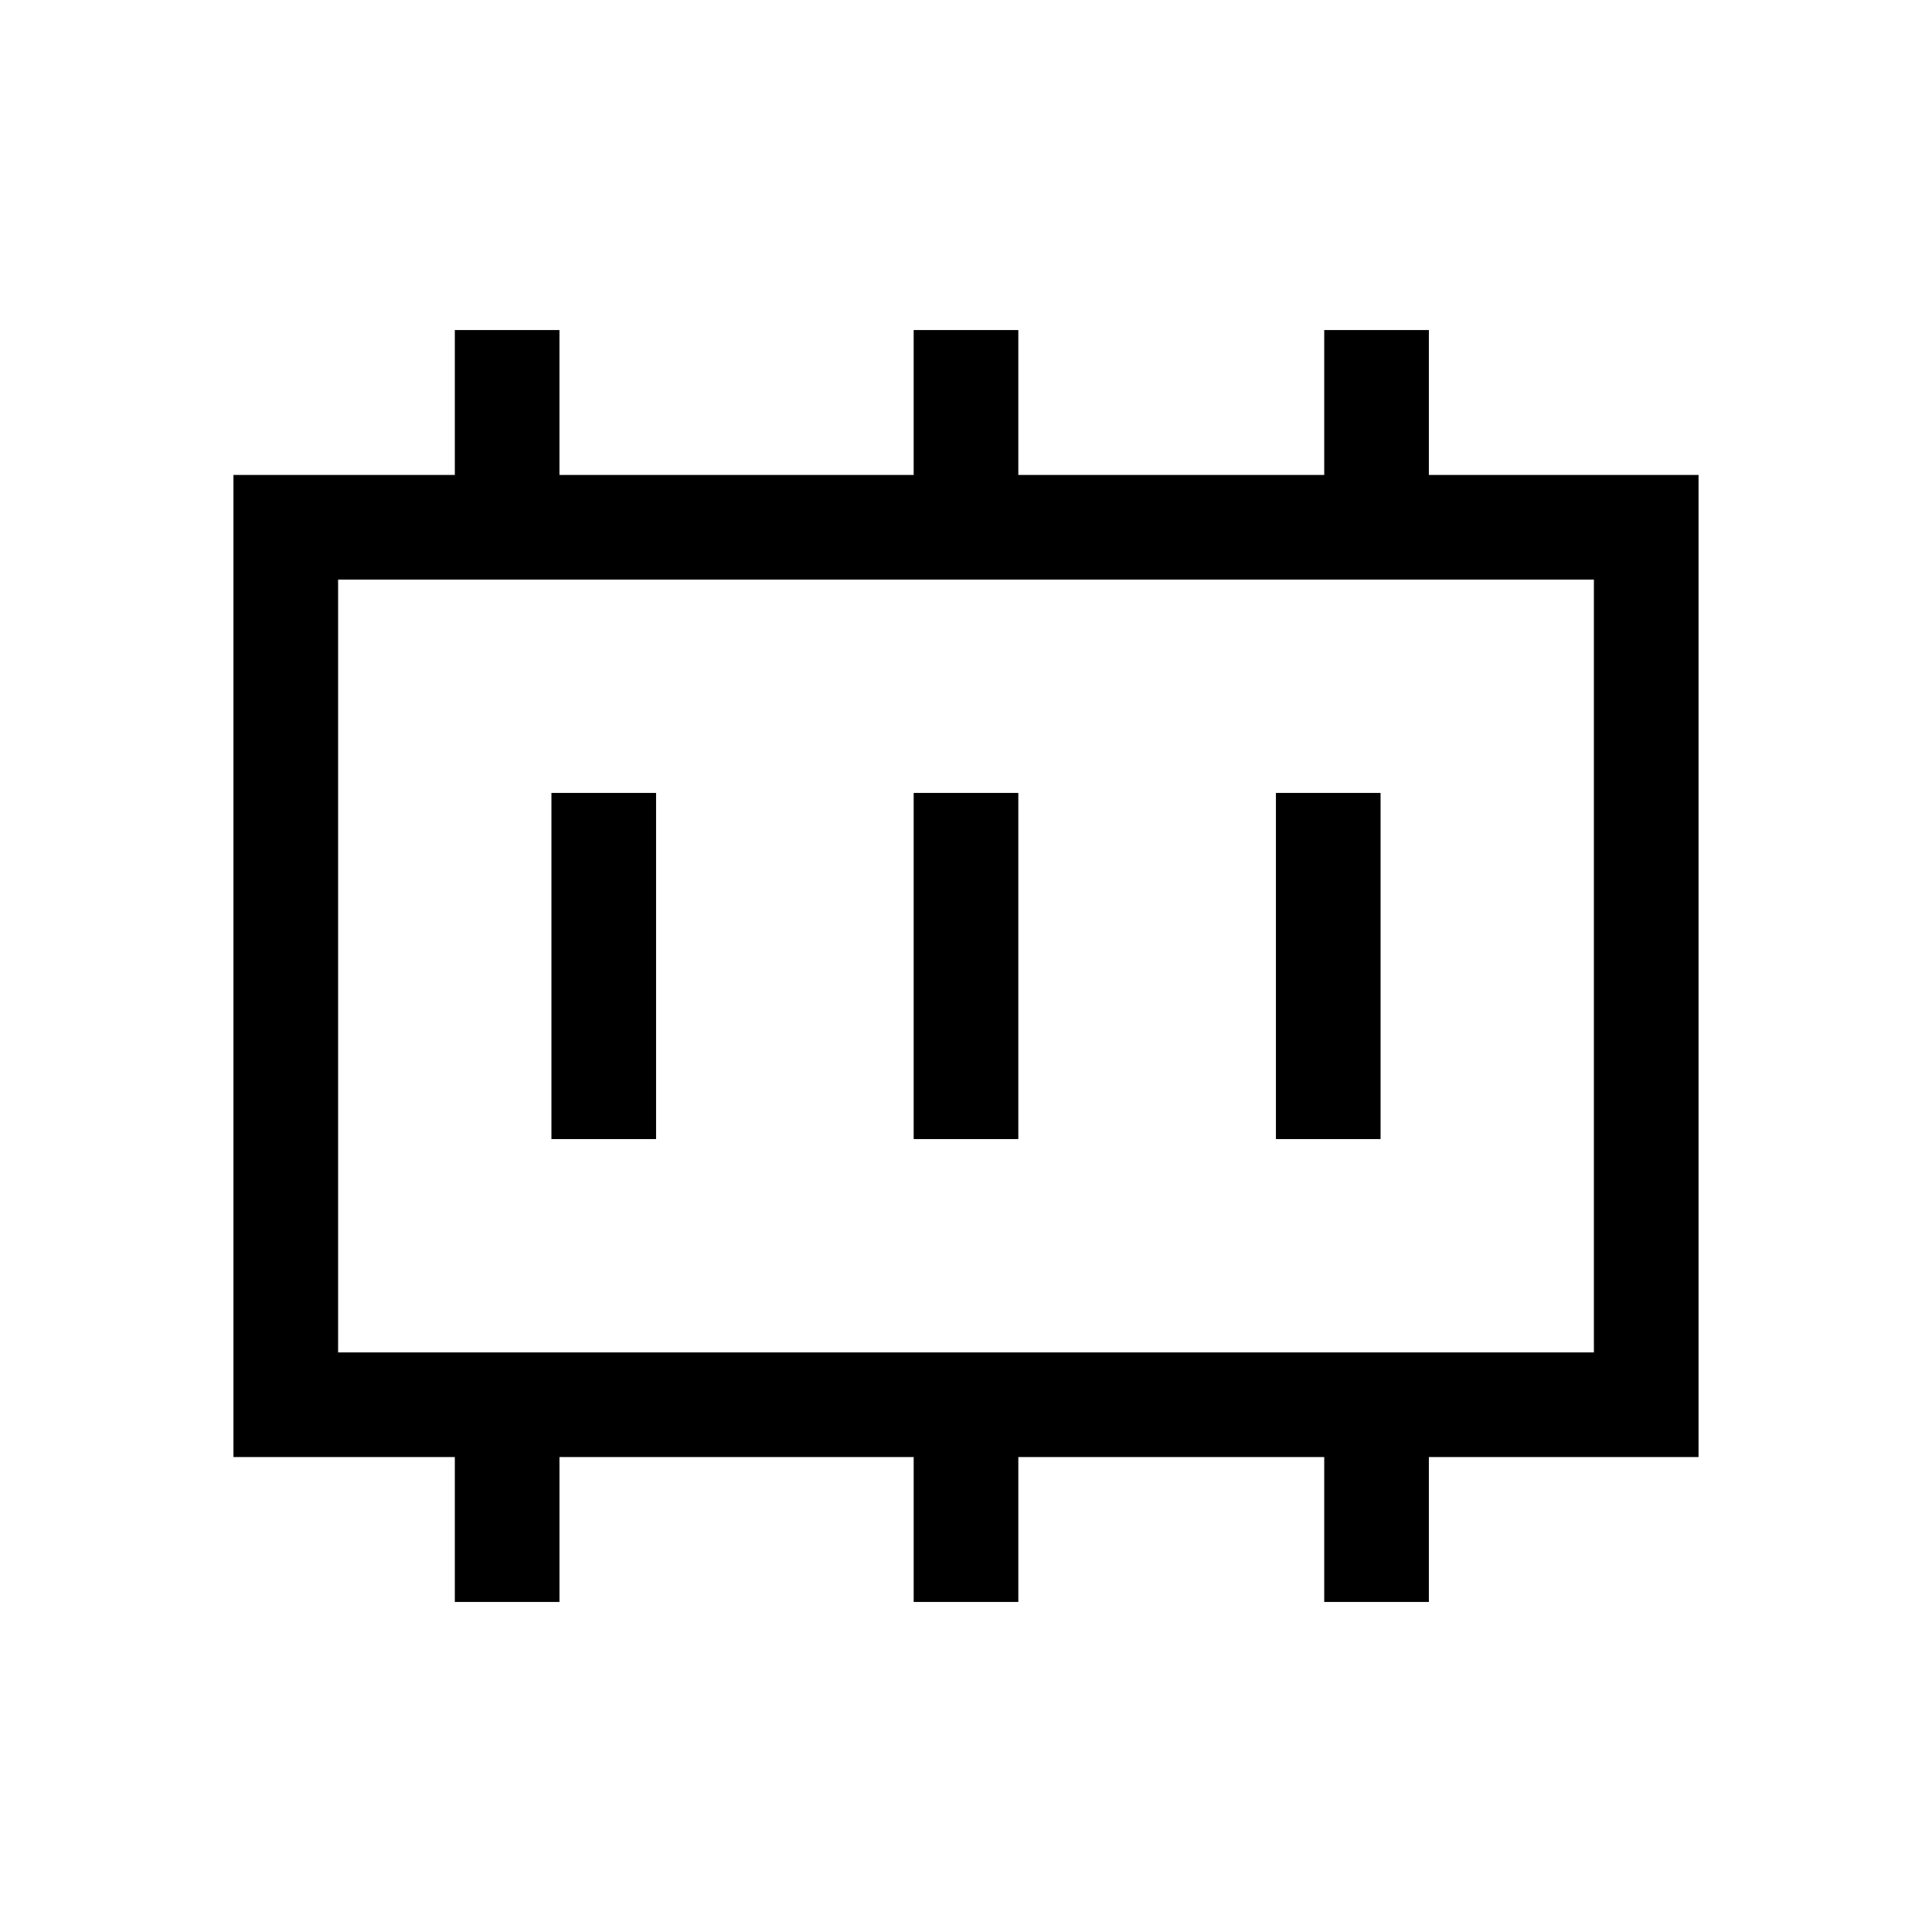 <svg xmlns="http://www.w3.org/2000/svg" height="20" viewBox="0 -960 960 960" width="20"><path d="M274.001-394.001h51.998v-171.998h-51.998v171.998Zm180 0h51.998v-171.998h-51.998v171.998Zm180 0h51.998v-171.998h-51.998v171.998ZM168-288h624v-384H168v384Zm0 0v-384 384Zm58.001 123.999v-72h-110v-487.998h110v-72h51.998v72h176.002v-72h51.998v72h152.002v-72h51.998v72h134v487.998h-134v72h-51.998v-72H505.999v72h-51.998v-72H277.999v72h-51.998Z"/></svg>